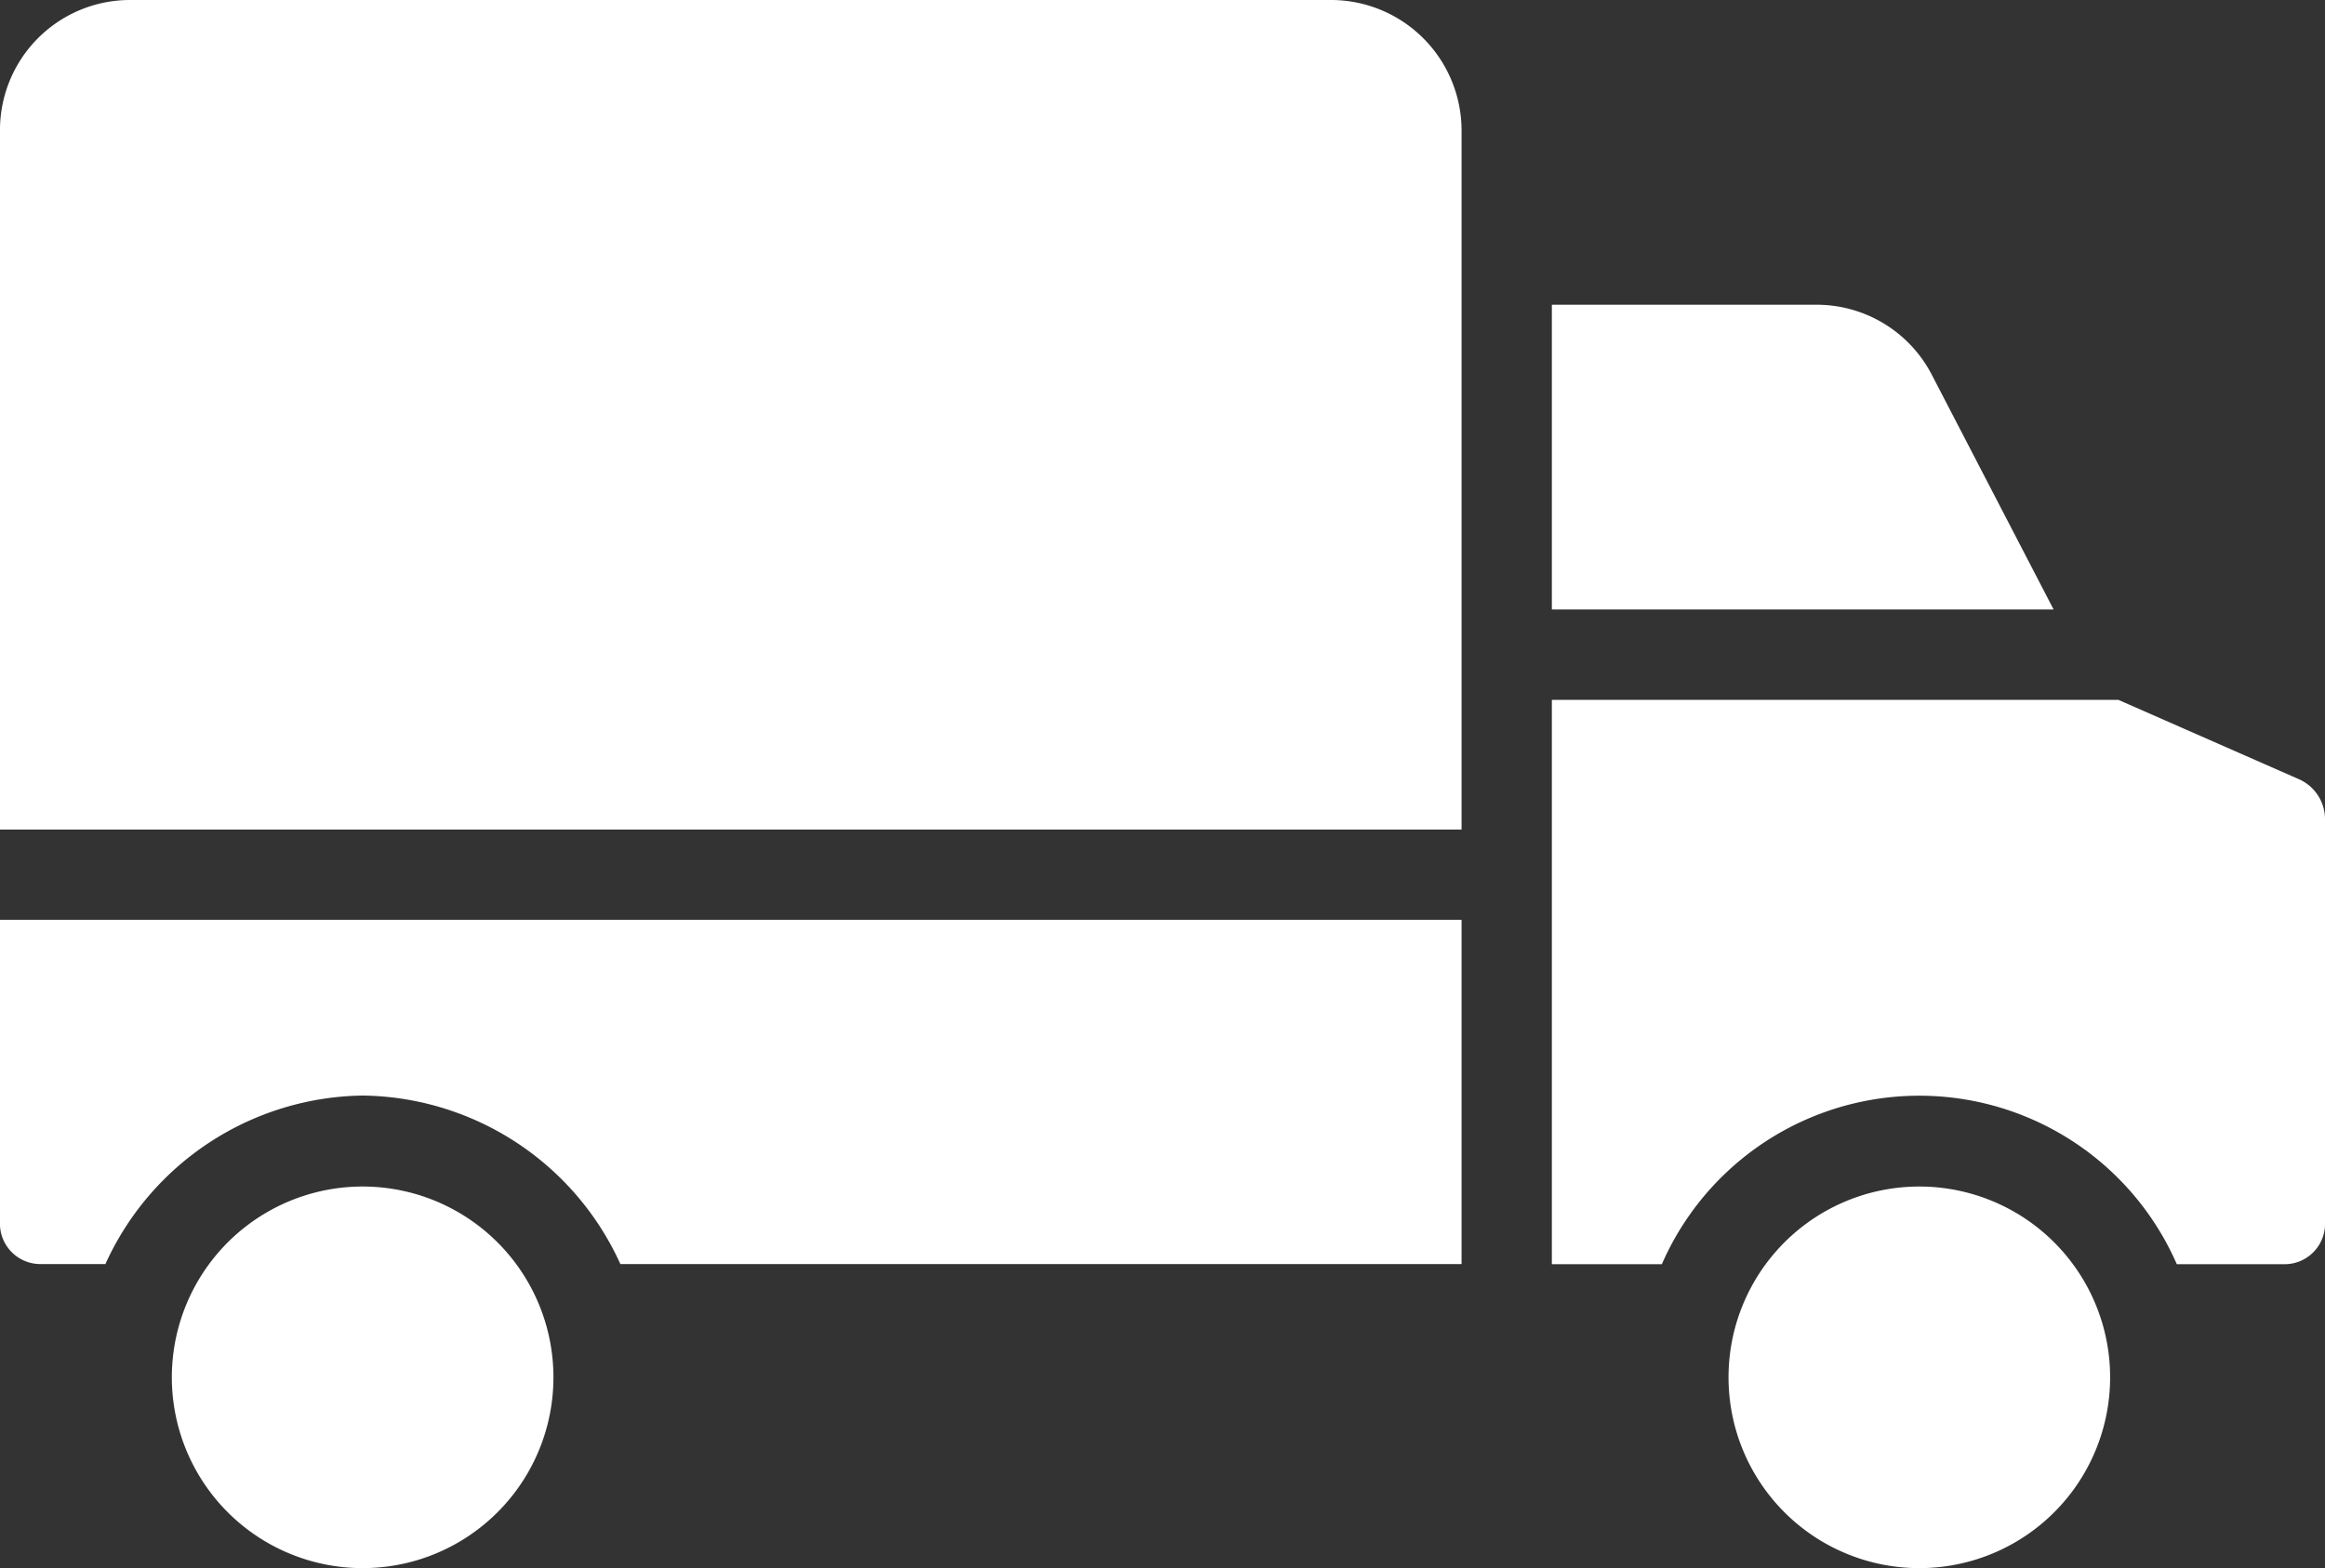 <svg xmlns="http://www.w3.org/2000/svg" width="82.449" height="55.608" viewBox="0 0 82.449 55.608">
  <rect x="0" y="0" width="82.449" height="55.608" fill="#333333" stroke="none"/>
  <g id="delivery" transform="translate(0 -67.064)">
    <g id="Group_2" data-name="Group 2" transform="translate(0 67.064)">
      <g id="Group_1" data-name="Group 1">
        <path id="Path_1" data-name="Path 1" d="M0,240.762a1.435,1.435,0,0,0,1.438,1.509h2.3a10.166,10.166,0,0,1,9.131-5.976A10.167,10.167,0,0,1,22,242.271H51.83V230.064H0Z" transform="translate(0 -197.445)" fill="#fff"/>
        <path id="Path_2" data-name="Path 2" d="M37.238,277.32A6.766,6.766,0,1,0,44,284.086,6.766,6.766,0,0,0,37.238,277.32Z" transform="translate(-24.374 -235.244)" fill="#fff"/>
        <path id="Path_3" data-name="Path 3" d="M301.536,193.9l-6.444-2.832H275v20.012h3.9a9.964,9.964,0,0,1,18.262,0h3.817a1.435,1.435,0,0,0,1.438-1.509V195.352A1.556,1.556,0,0,0,301.536,193.9Z" transform="translate(-219.968 -166.249)" fill="#fff"/>
        <path id="Path_4" data-name="Path 4" d="M288.467,123.532a4.6,4.6,0,0,0-4.148-2.47H275v10.806h17.793Z" transform="translate(-219.968 -110.255)" fill="#fff"/>
        <path id="Path_5" data-name="Path 5" d="M47.235,67.064H4.571A4.613,4.613,0,0,0,0,71.756V96.481H51.83V71.756c0-.007,0-.014,0-.022A4.633,4.633,0,0,0,47.235,67.064Z" transform="translate(0 -67.064)" fill="#fff"/>
        <path id="Path_6" data-name="Path 6" d="M313.071,277.32a6.766,6.766,0,1,0,6.766,6.766h0A6.766,6.766,0,0,0,313.071,277.32Z" transform="translate(-245.008 -235.244)" fill="#fff"/>
      </g>
    </g>
  </g>
</svg>
